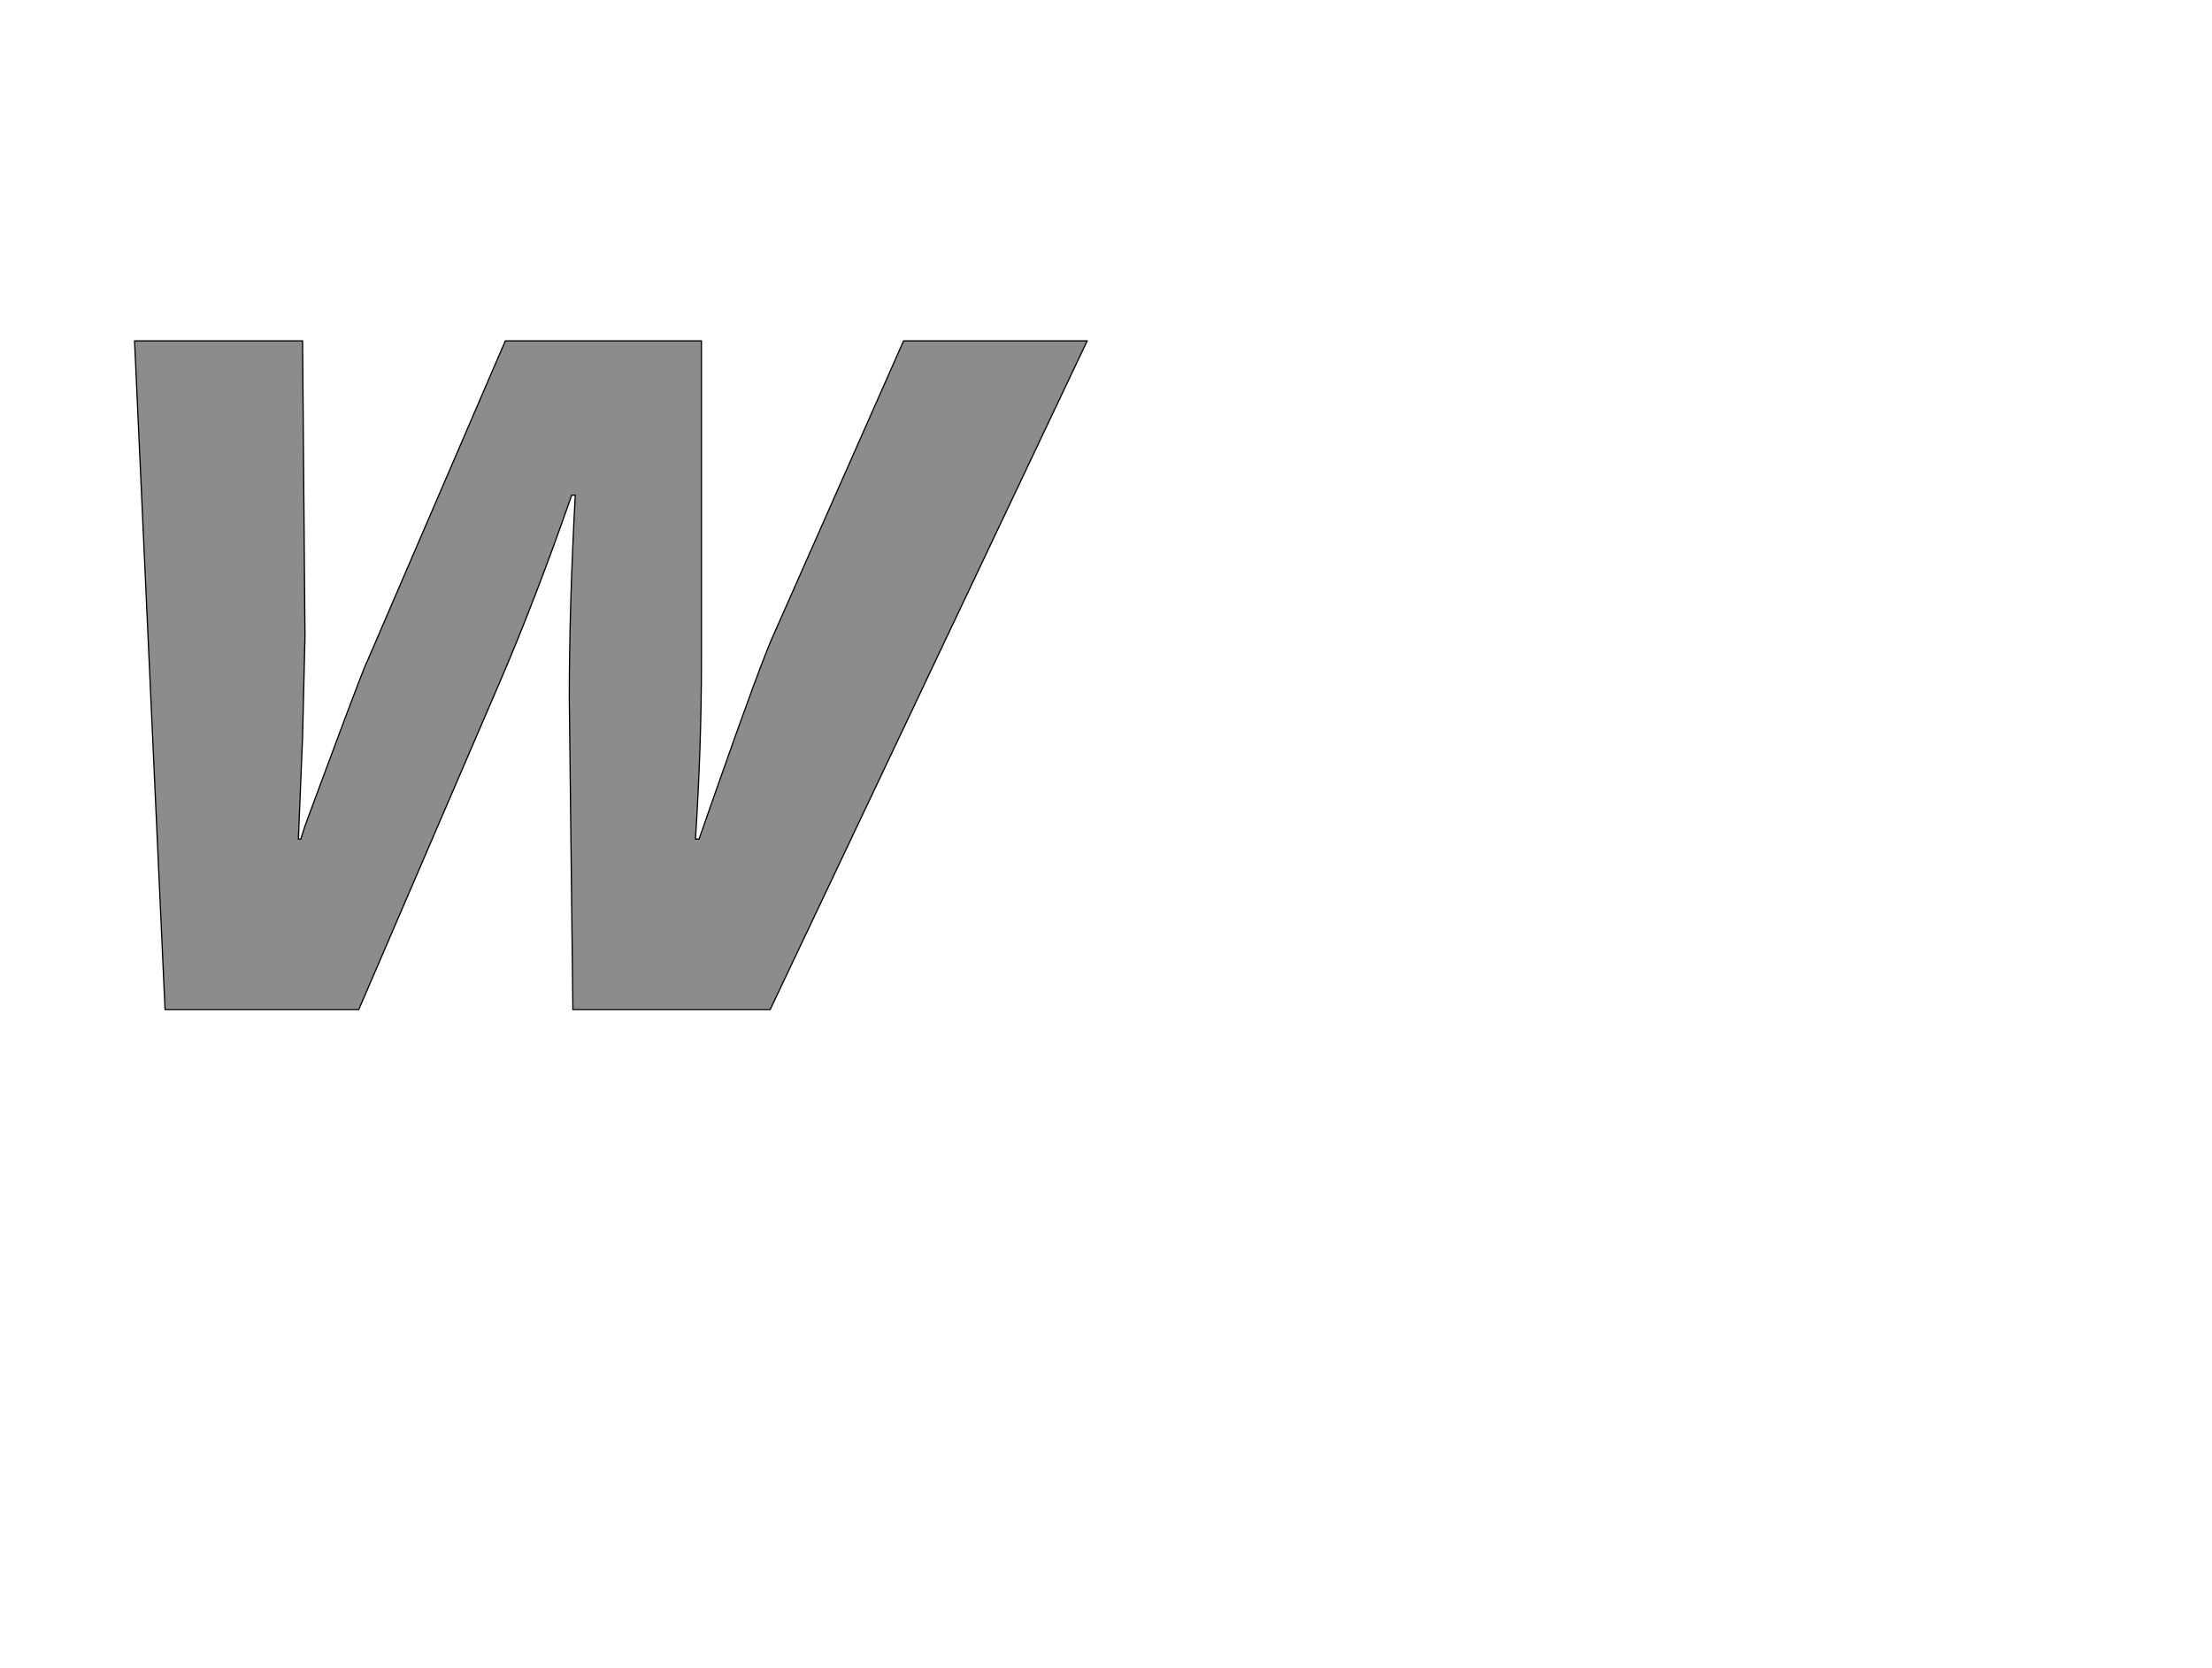 <!--
BEGIN METADATA

BBOX_X_MIN 125
BBOX_Y_MIN 0
BBOX_X_MAX 1718
BBOX_Y_MAX 1118
WIDTH 1593
HEIGHT 1118
H_BEARING_X 125
H_BEARING_Y 1118
H_ADVANCE 1614
V_BEARING_X -682
V_BEARING_Y 470
V_ADVANCE 2059
ORIGIN_X 0
ORIGIN_Y 0

END METADATA
-->

<svg width='3699px' height='2789px' xmlns='http://www.w3.org/2000/svg' version='1.1'>

 <!-- make sure glyph is visible within svg window -->
 <g fill-rule='nonzero'  transform='translate(100 1688)'>

  <!-- draw actual outline using lines and Bezier curves-->
  <path fill='black' stroke='black' fill-opacity='0.45'  stroke-width='2'  d='
 M 856,-860
 Q 794,-682 733,-541
 L 500,0
 L 176,0
 L 125,-1118
 L 406,-1118
 L 410,-623
 L 406,-456
 L 399,-285
 L 403,-285
 Q 409,-305 417,-326
 Q 425,-348 468,-463
 Q 511,-578 514,-582
 L 745,-1118
 L 1073,-1118
 L 1073,-582
 Q 1073,-440 1063,-285
 L 1069,-285
 L 1097,-365
 Q 1170,-573 1192,-623
 L 1411,-1118
 L 1718,-1118
 L 1188,0
 L 858,0
 L 852,-520
 Q 852,-675 862,-860
 L 856,-860
 Z

  '/>
 </g>
</svg>
